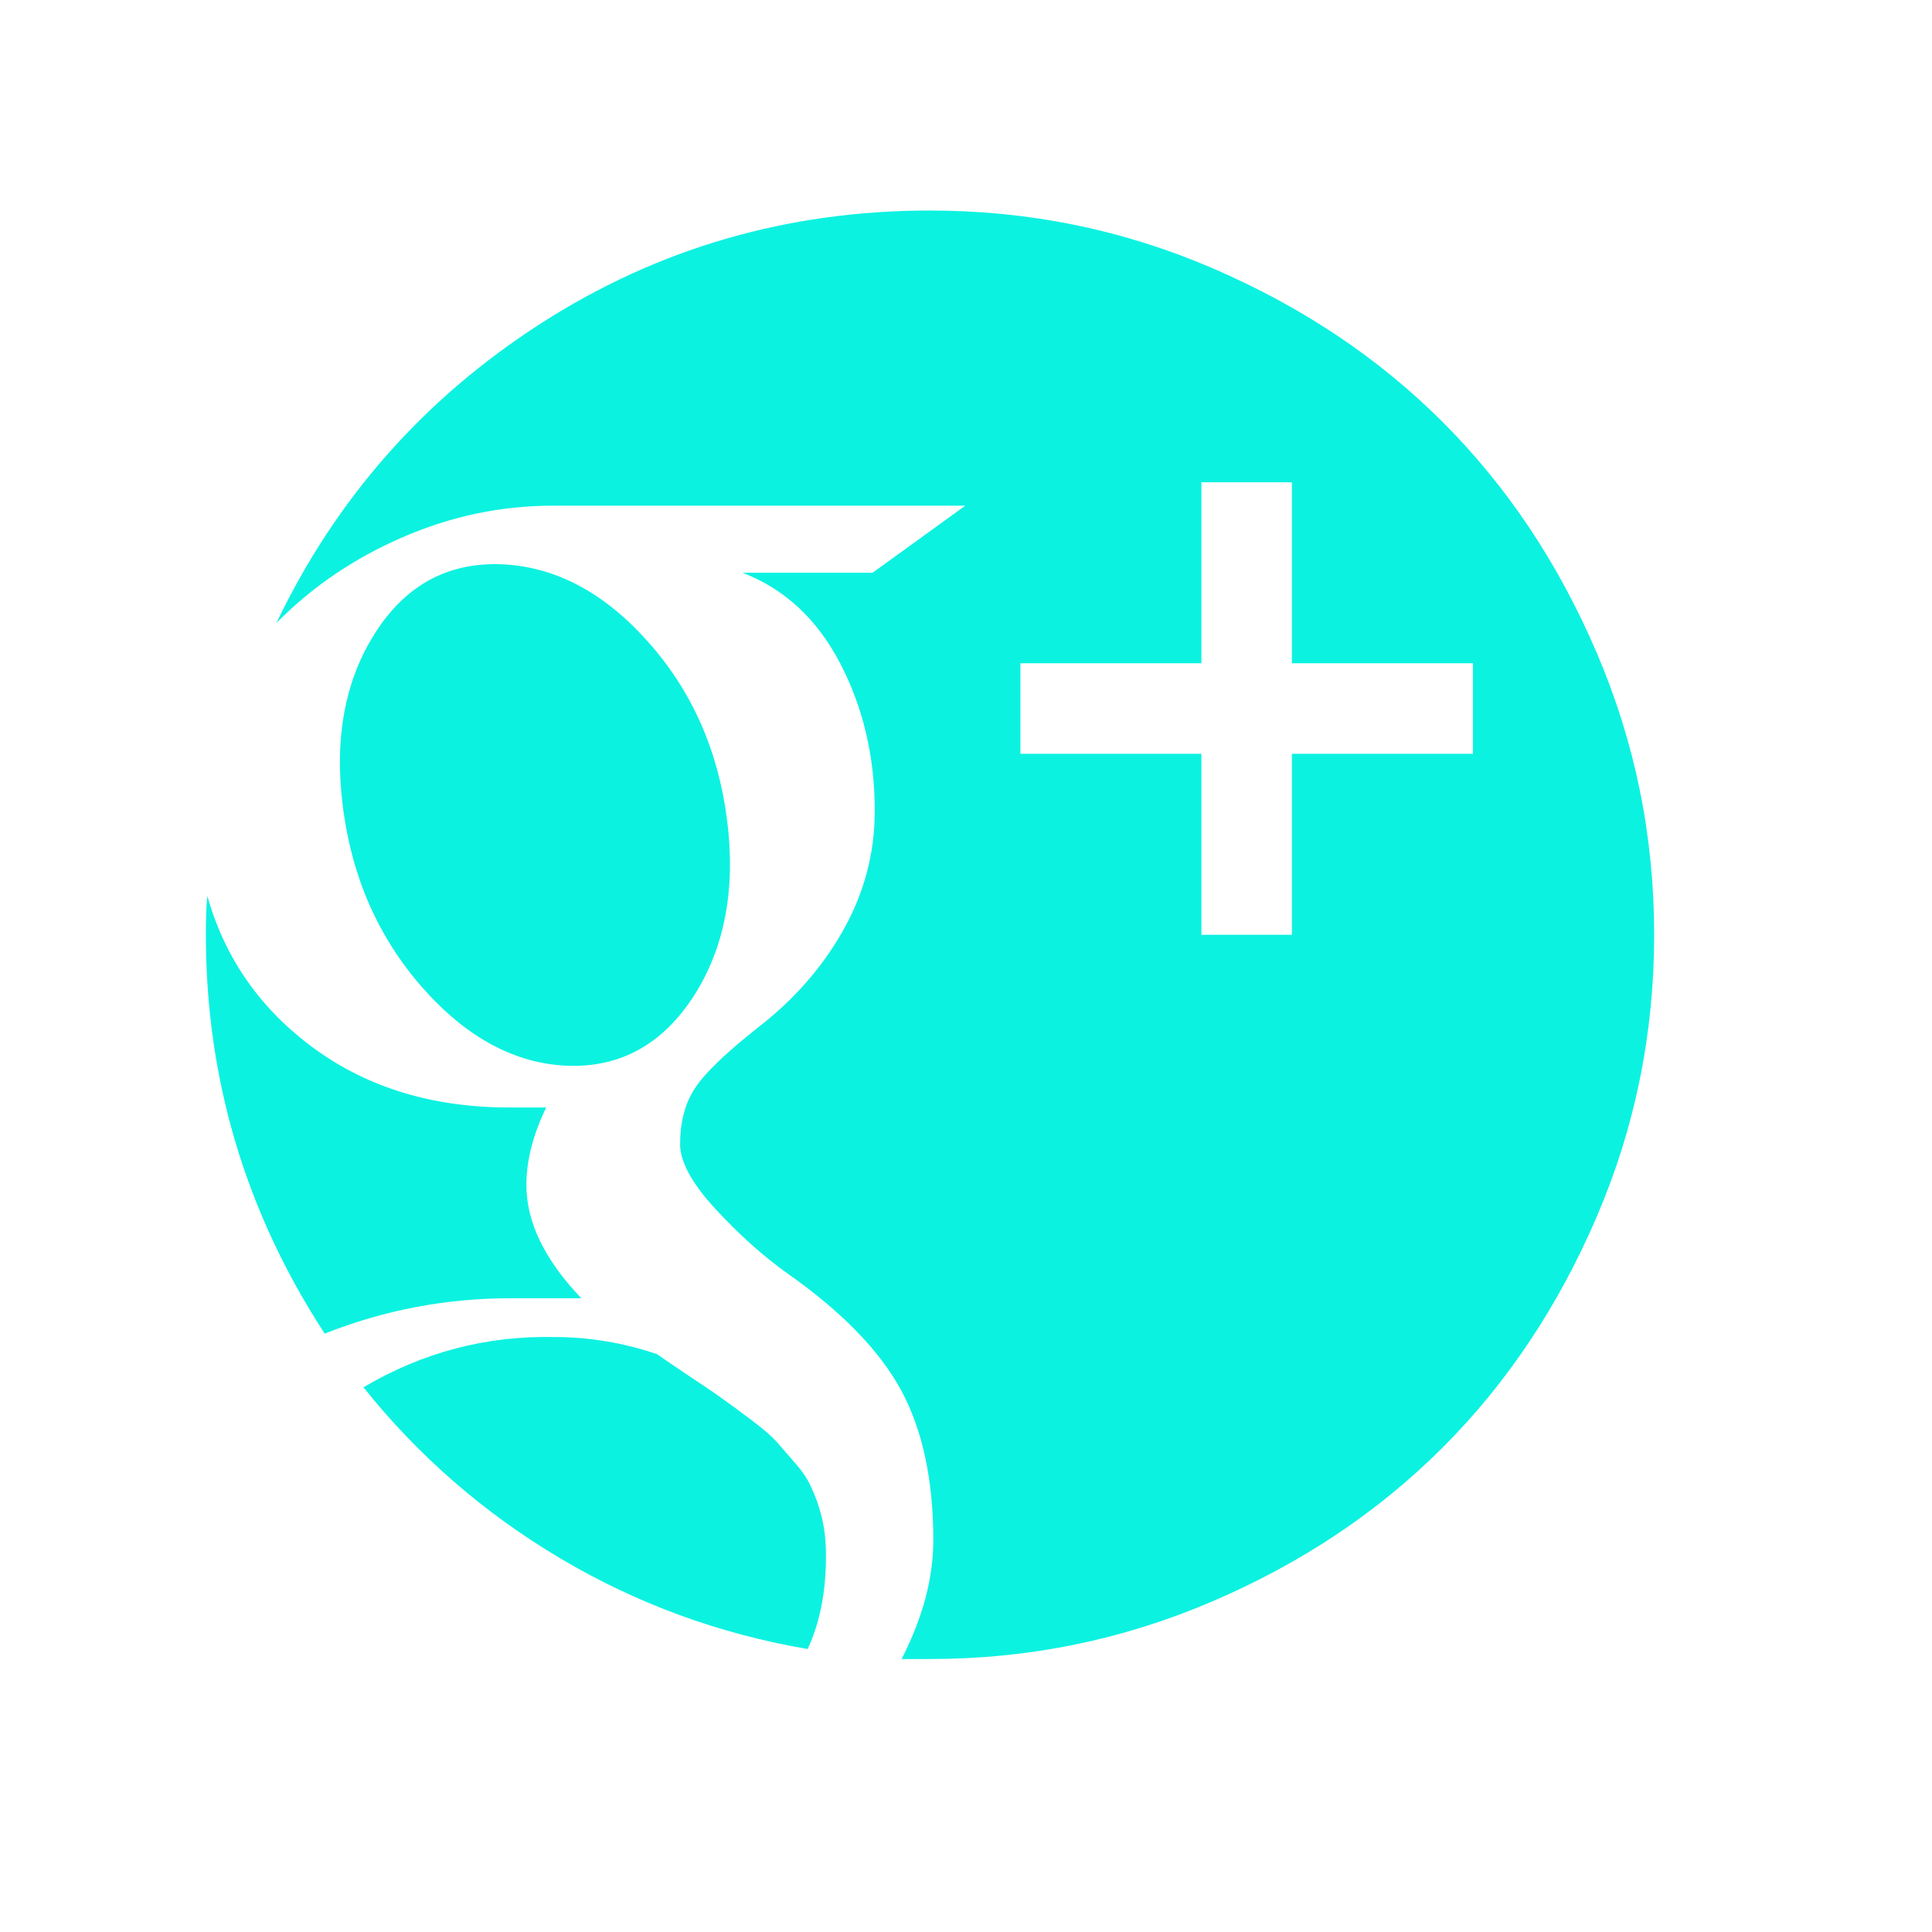<?xml version="1.0" encoding="utf-8"?>
<!-- Generator: Adobe Illustrator 19.1.0, SVG Export Plug-In . SVG Version: 6.00 Build 0)  -->
<svg version="1.1" id="Layer_1" xmlns="http://www.w3.org/2000/svg" xmlns:xlink="http://www.w3.org/1999/xlink" x="0px" y="0px"
	 viewBox="0 0 792 792" style="enable-background:new 0 0 792 792;" xml:space="preserve">
<style type="text/css">
	.st0{fill:#0CF2E1;}
</style>
<g>
	<path class="st0" d="M238.3,532.2h-29c-26.3,0-51.7,4.8-76.2,14.5c-32.5-49.9-48.7-104.4-48.7-163.5c0-7,0.2-12.3,0.6-15.9
		c7.3,25.9,22.1,46.8,44.2,62.8s48.7,23.9,79.6,23.9h15.1c-5.4,11.2-8.1,21.7-8.1,31.6C215.7,500.8,223.2,516.4,238.3,532.2z
		 M381.2,86.3c40.4,0,78.9,7.8,115.5,23.5s68.2,36.7,94.7,63.2c26.5,26.5,47.5,58,63.2,94.7s23.5,75.1,23.5,115.5
		s-7.8,78.9-23.5,115.5s-36.7,68.2-63.2,94.7c-26.5,26.5-58,47.5-94.7,63.2s-75.1,23.5-115.5,23.5h-11.6c8.7-17,13-33.2,13-48.7
		c0-24.7-4.4-45.2-13.2-61.5c-8.8-16.2-24.3-32.2-46.5-47.8c-10.1-7.2-19.9-16-29.6-26.5s-14.5-19.4-14.5-26.5c0-9.1,2-16.8,6.1-23
		c4.1-6.3,12.8-14.6,26.1-25.1c14.7-11.4,26.3-24.7,34.8-39.9c8.5-15.2,12.8-31.4,12.8-48.6c0-22.2-4.7-42.4-14.2-60.6
		s-22.8-30.5-40-37.1h53.3l38-27.5h-169c-21.3,0-41.8,4.3-61.8,13s-37.1,20.4-51.6,35.1c24.4-51,60.5-92,108.4-122.8
		S322.8,86.3,381.2,86.3z M284.4,408.3c-12.8,19.8-30,29.3-51.6,28.6c-21.6-0.8-41.5-11.5-59.6-32c-18.1-20.6-28.9-45.2-32.6-73.8
		c-3.7-28.4,0.8-52.3,13.3-71.8s29.7-28.7,51.3-28c22,0.8,42.1,11.3,60.2,31.5s28.9,44.5,32.6,72.9
		C301.7,364.3,297.1,388.5,284.4,408.3z M336.6,620.9c1.4,5.2,2,10.9,2,17.1c0,14.5-2.5,27.2-7.5,38c-36.3-6.2-70.1-18.6-101.3-37.1
		S171.6,597,149,568.7c24.2-14.3,50.3-21.2,78.3-20.6c14.1,0,28.1,2.3,42,7c2.7,1.9,7.4,5.1,14.1,9.6c6.7,4.4,11.2,7.5,13.6,9.3
		c2.4,1.7,6.1,4.4,11,8.1c4.9,3.7,8.4,6.7,10.4,9c2,2.3,4.5,5.2,7.5,8.6s5.3,6.8,6.8,10.3C334.3,613.4,335.6,617.1,336.6,620.9z
		 M529.6,309h74.2v-37.1h-74.2v-74.2h-37.1v74.2h-74.2V309h74.2v74.2h37.1V309z"/>
</g>
</svg>
